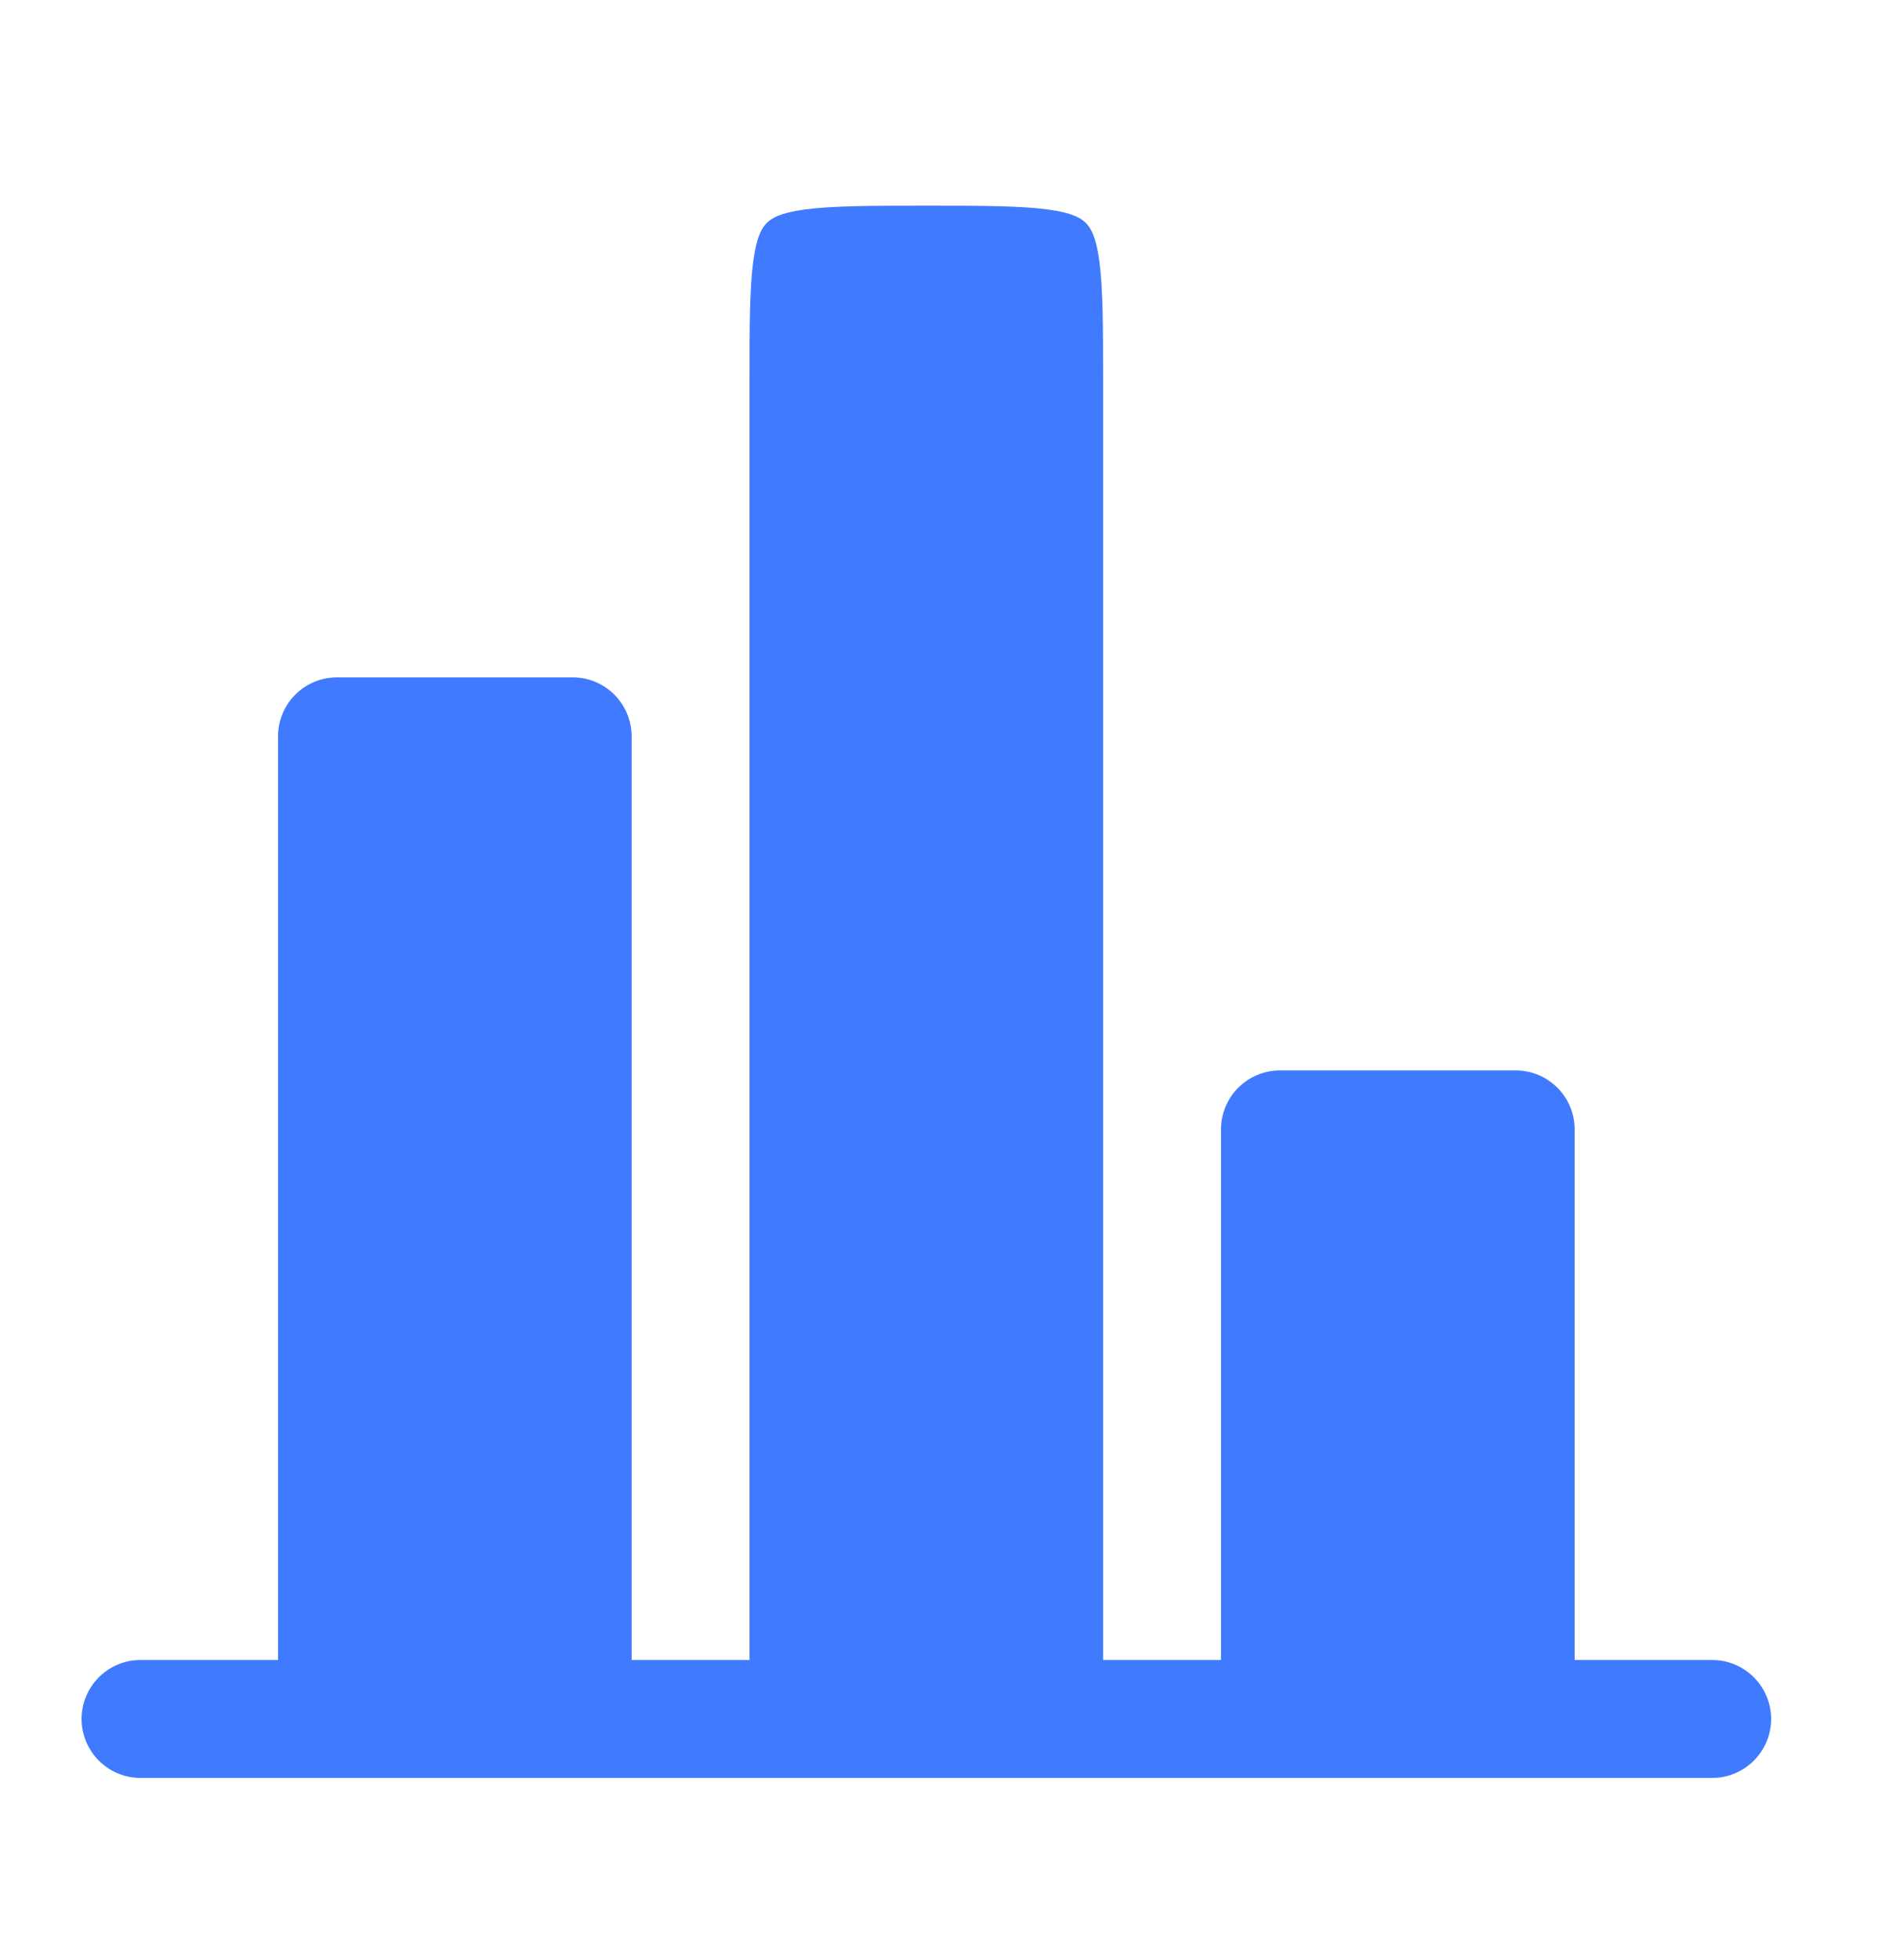 <svg width="27" height="28" viewBox="0 0 27 28" fill="none" xmlns="http://www.w3.org/2000/svg">
<path d="M22.507 16.137C22.507 15.913 22.418 15.699 22.26 15.541C22.102 15.383 21.888 15.294 21.664 15.294H18.295C18.071 15.294 17.857 15.383 17.699 15.541C17.541 15.699 17.452 15.913 17.452 16.137V23.718H15.767V5.466C15.767 4.649 15.765 4.118 15.713 3.73C15.664 3.365 15.584 3.25 15.52 3.186C15.456 3.122 15.342 3.042 14.977 2.993C14.587 2.941 14.058 2.939 13.24 2.939C12.422 2.939 11.892 2.941 11.504 2.993C11.139 3.042 11.024 3.122 10.96 3.186C10.896 3.25 10.816 3.365 10.767 3.73C10.715 4.119 10.713 4.649 10.713 5.466V23.718H9.028V10.521C9.028 10.297 8.939 10.083 8.781 9.925C8.623 9.767 8.409 9.678 8.186 9.678H4.816C4.593 9.678 4.378 9.767 4.221 9.925C4.063 10.083 3.974 10.297 3.974 10.521V23.718H2.008C1.785 23.718 1.57 23.807 1.413 23.965C1.255 24.123 1.166 24.337 1.166 24.561C1.166 24.784 1.255 24.998 1.413 25.156C1.57 25.314 1.785 25.403 2.008 25.403H24.472C24.696 25.403 24.91 25.314 25.068 25.156C25.226 24.998 25.315 24.784 25.315 24.561C25.315 24.337 25.226 24.123 25.068 23.965C24.91 23.807 24.696 23.718 24.472 23.718H22.507V16.137Z" fill="#407AFF"/>
</svg>
